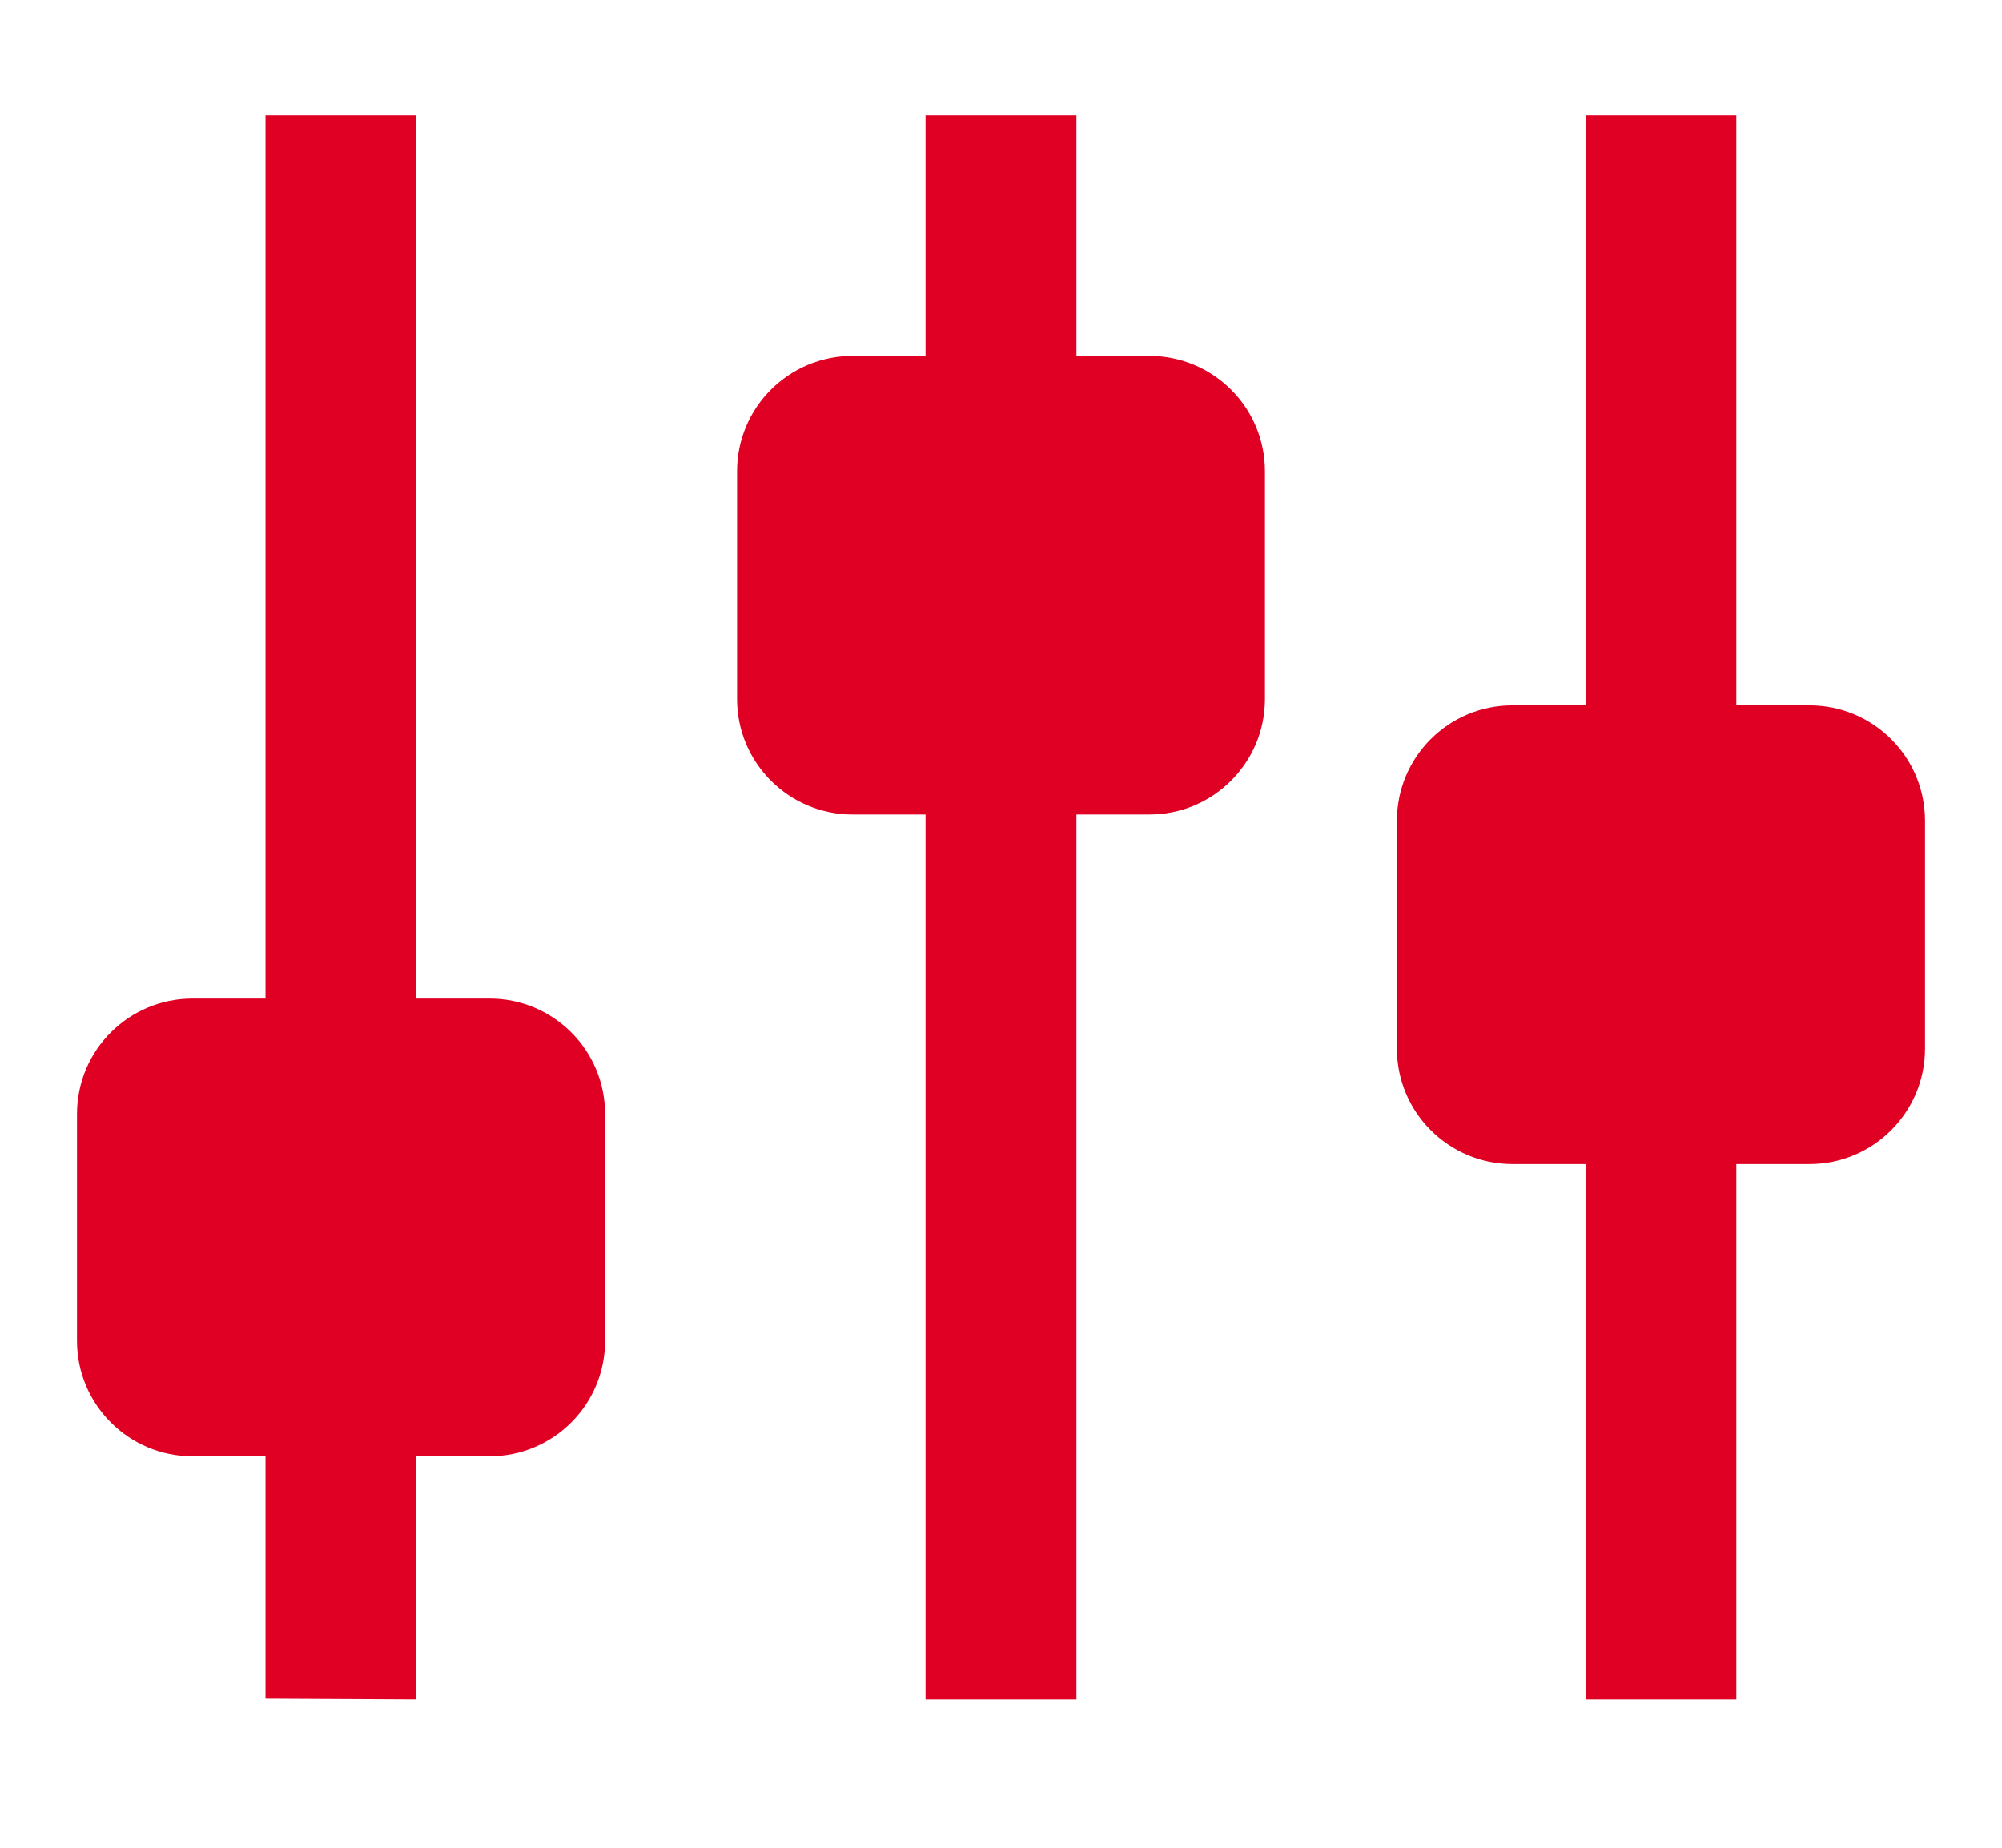 <svg width="13" height="12" viewBox="0 0 13 12" fill="none" xmlns="http://www.w3.org/2000/svg">
<path fill-rule="evenodd" clip-rule="evenodd" d="M11.275 4.581V0.75H10.296V4.581H9.821C9.407 4.581 9.071 4.916 9.071 5.331V6.81C9.071 7.224 9.407 7.56 9.821 7.56H10.296V11.036H11.275V7.56H11.75C12.164 7.56 12.5 7.224 12.5 6.81V5.331C12.5 4.916 12.164 4.581 11.75 4.581H11.275ZM6.99 0.75H6.01V2.311H5.536C5.122 2.311 4.786 2.646 4.786 3.061V4.54C4.786 4.954 5.122 5.29 5.536 5.29H6.01V11.036H6.99V5.29H7.464C7.878 5.29 8.214 4.954 8.214 4.54V3.061C8.214 2.646 7.878 2.311 7.464 2.311H6.99V0.75ZM2.704 6.485V0.75H1.724V6.485H1.25C0.836 6.485 0.5 6.82 0.5 7.235V8.708C0.5 9.122 0.836 9.458 1.25 9.458H1.724V11.031L2.704 11.036V9.458H3.179C3.593 9.458 3.929 9.122 3.929 8.708V7.235C3.929 6.82 3.593 6.485 3.179 6.485H2.704Z" fill="#DF0024"/>
</svg>
